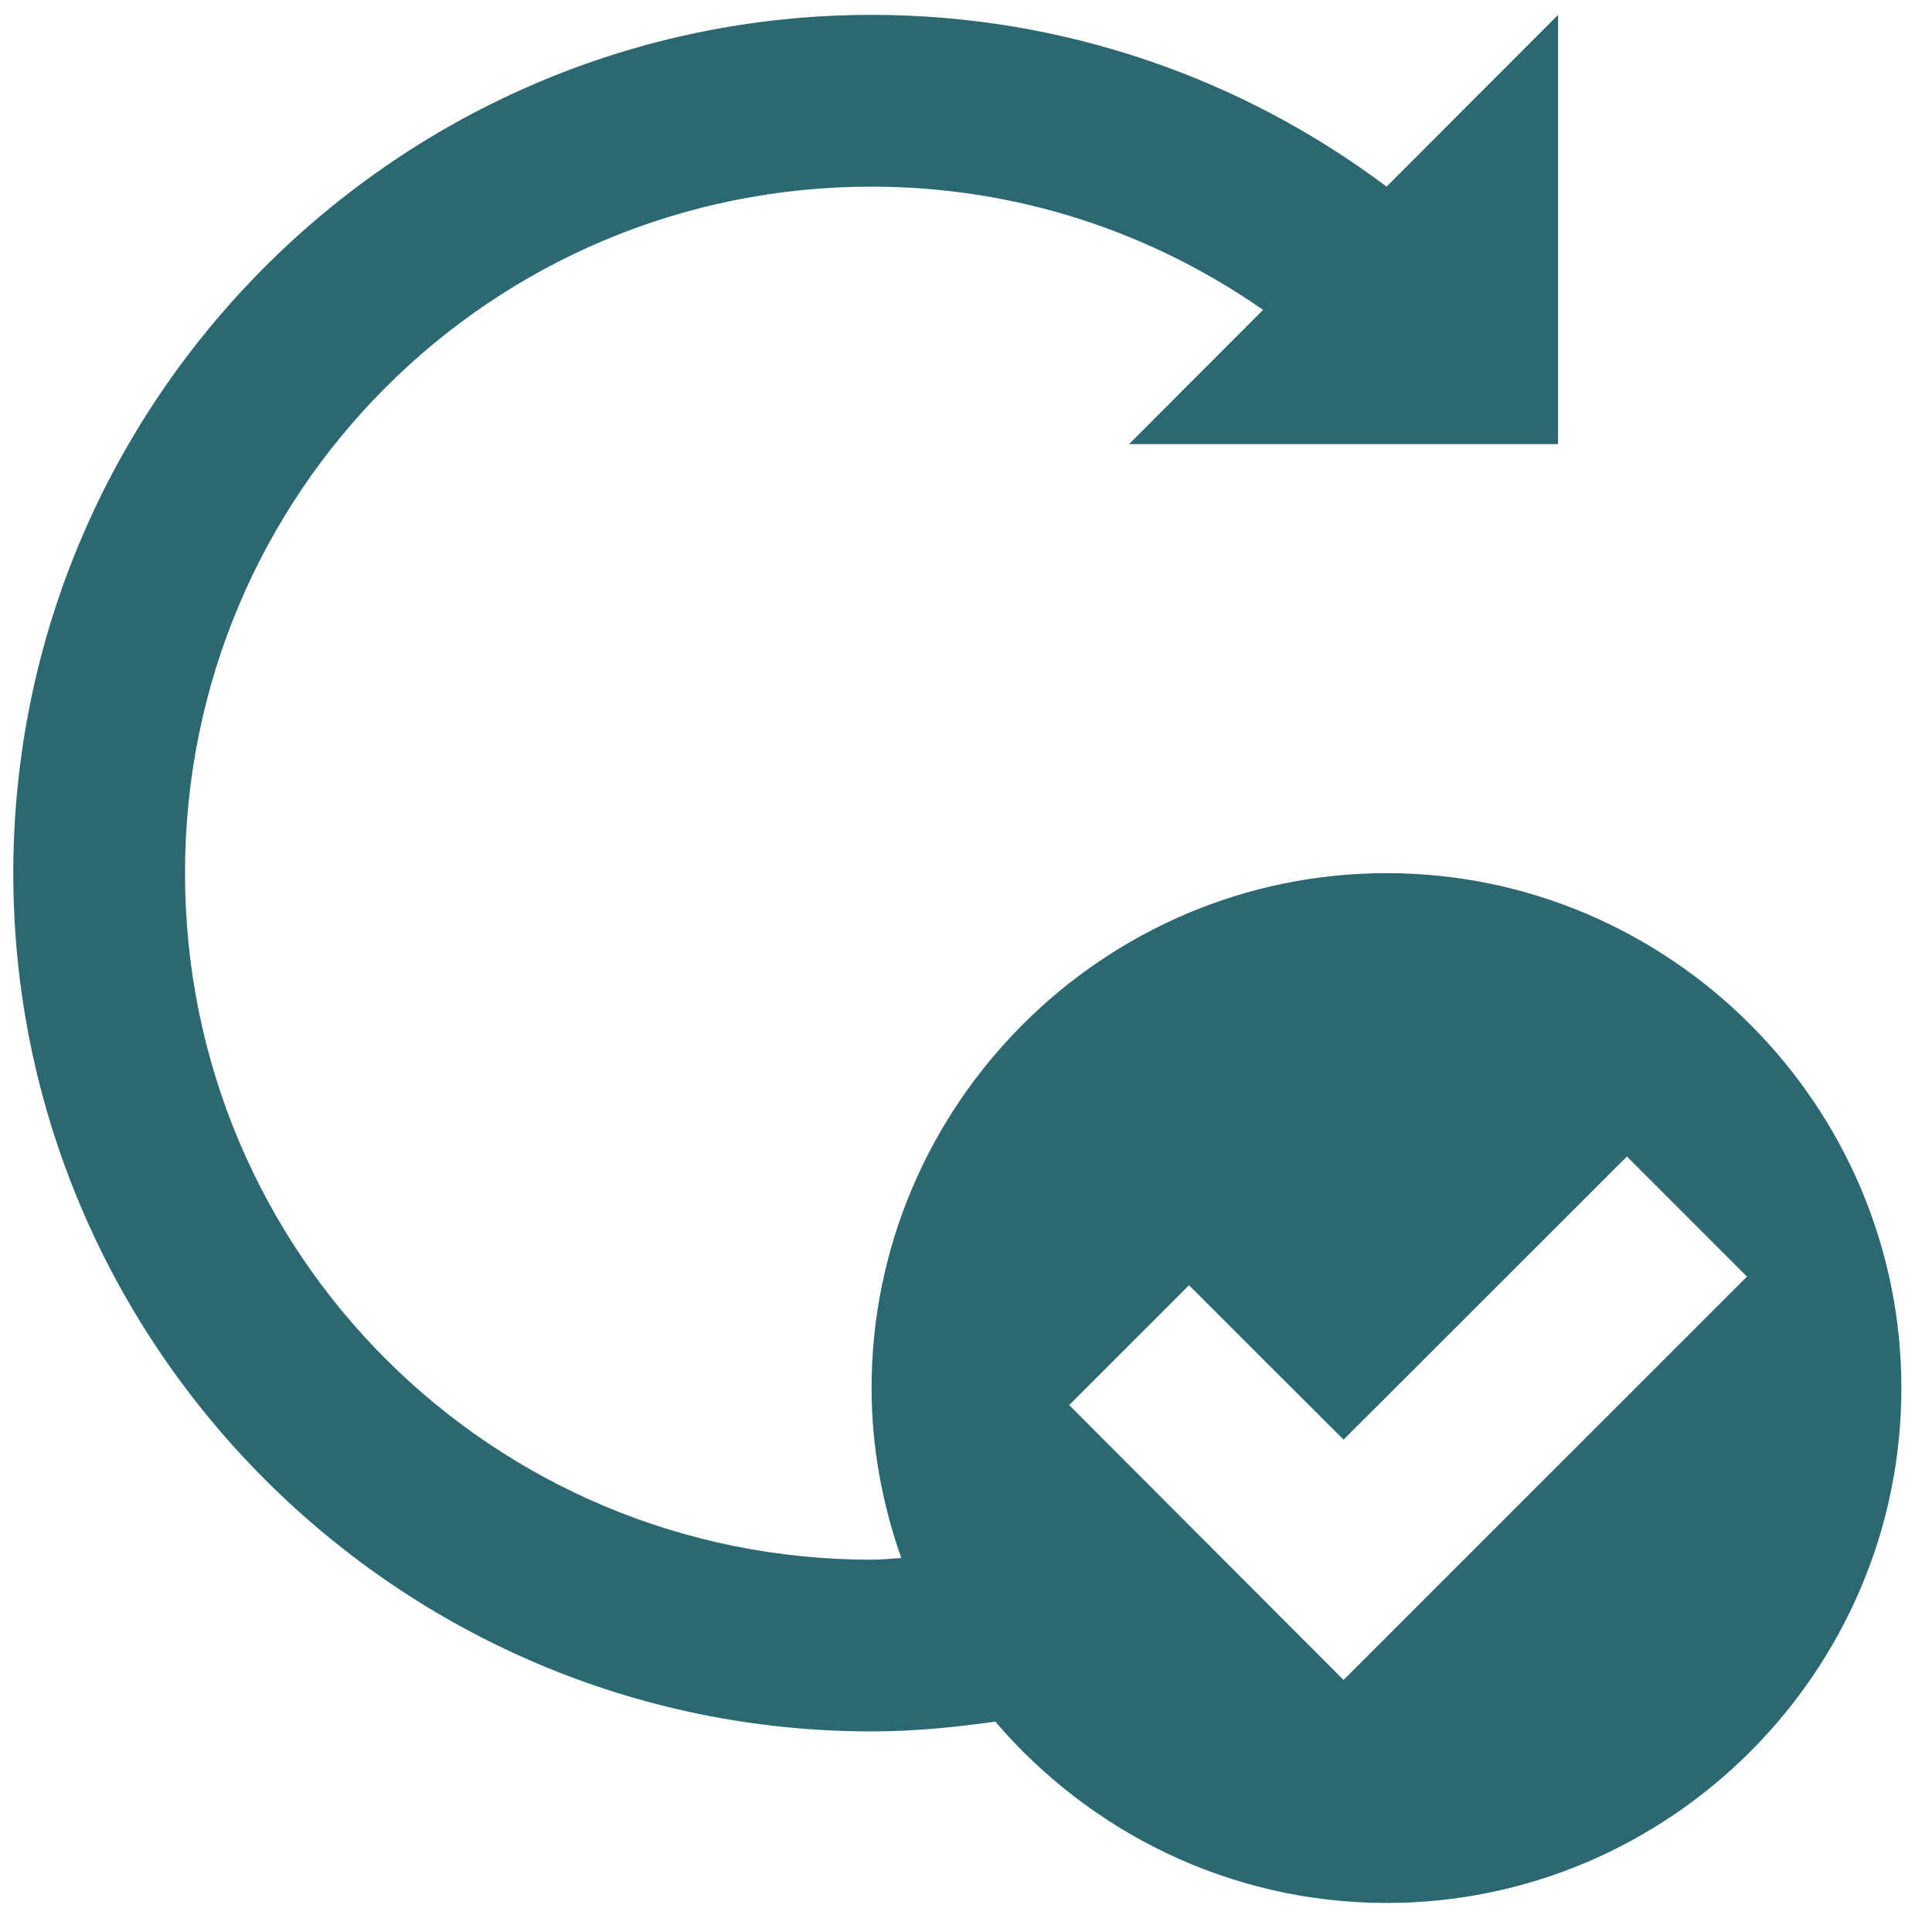 <svg width="33" height="33" viewBox="0 0 33 33" fill="none" xmlns="http://www.w3.org/2000/svg">
<path d="M14.887 0.254C6.809 0.254 0.227 6.836 0.227 14.914C0.227 22.992 6.809 29.574 14.887 29.574C15.605 29.574 16.309 29.504 17 29.406C18.617 31.297 21.016 32.504 23.684 32.504C28.52 32.504 32.477 28.547 32.477 23.711C32.477 18.871 28.52 14.914 23.684 14.914C18.844 14.914 14.887 18.871 14.887 23.711C14.887 24.727 15.074 25.703 15.395 26.613C15.223 26.621 15.059 26.641 14.887 26.641C8.395 26.641 3.16 21.41 3.16 14.914C3.16 8.418 8.395 3.188 14.887 3.188C17.383 3.188 19.68 3.973 21.574 5.293L19.285 7.586H26.613V0.254L23.684 3.188C21.234 1.348 18.18 0.254 14.887 0.254ZM27.789 19.754L29.84 21.805L22.949 28.695L18.262 24L20.309 21.953L22.949 24.59L27.789 19.754Z" fill="#2C6871"/>
</svg>
